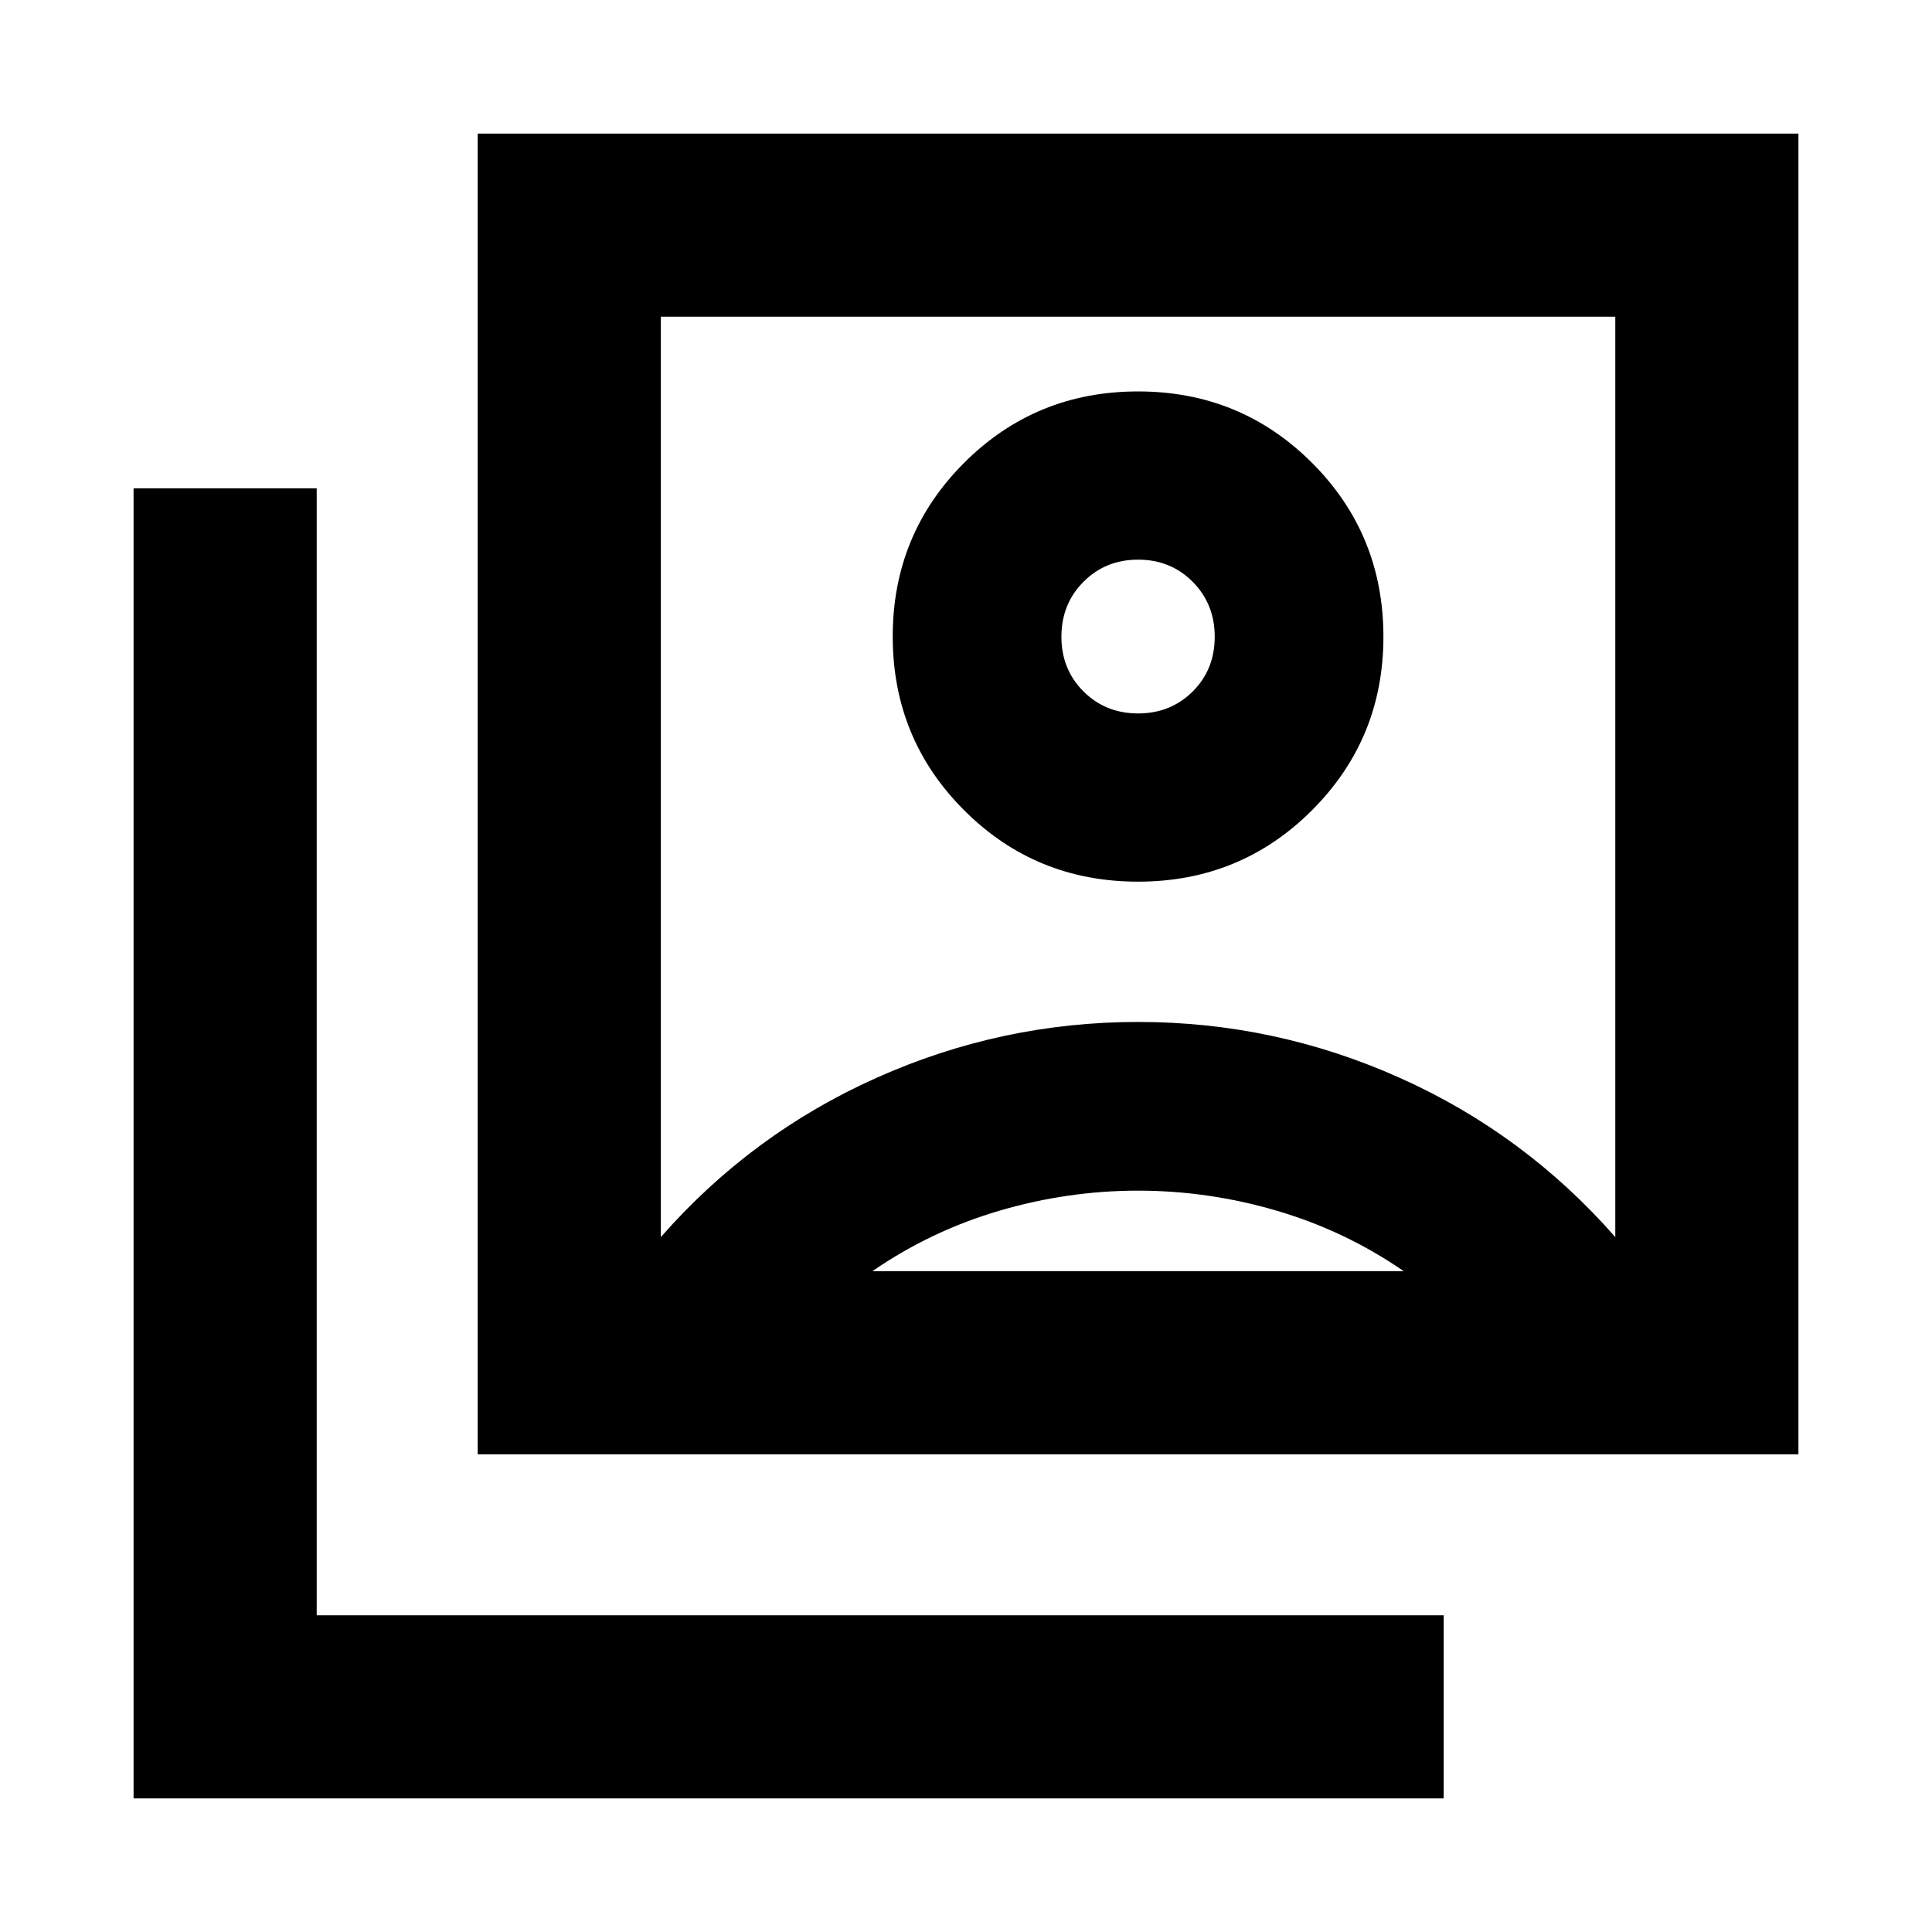 <svg xmlns="http://www.w3.org/2000/svg" height="24" viewBox="0 -960 960 960" width="24"><path d="M565.5-521.91q50.96 0 86.43-35.49 35.48-35.49 35.48-86.19 0-50.95-35.48-86.43-35.47-35.48-86.43-35.48-50.96 0-86.43 35.48-35.48 35.48-35.48 86.31 0 50.84 35.48 86.32 35.47 35.48 86.43 35.48ZM328.37-345.3q45-51.33 107.09-79.11 62.08-27.79 130.08-27.79 68 0 130.05 27.79 62.04 27.78 107.04 79.11v-457.33H328.37v457.33Zm-91 107.93v-656.26h656.26v656.26H237.37Zm-171 171v-651h91v560h560v91h-651ZM565.5-605.5q-16.19 0-27.14-10.95t-10.95-27.14q0-16.29 10.95-27.3 10.95-11.02 27.14-11.02t27.14 11.01q10.95 11.02 10.95 27.31t-10.95 27.19q-10.95 10.9-27.14 10.9Zm-132 277.13h264q-29-20-63-30t-69-10q-35 0-69 10t-63 30Zm132-245.72Z"/></svg>